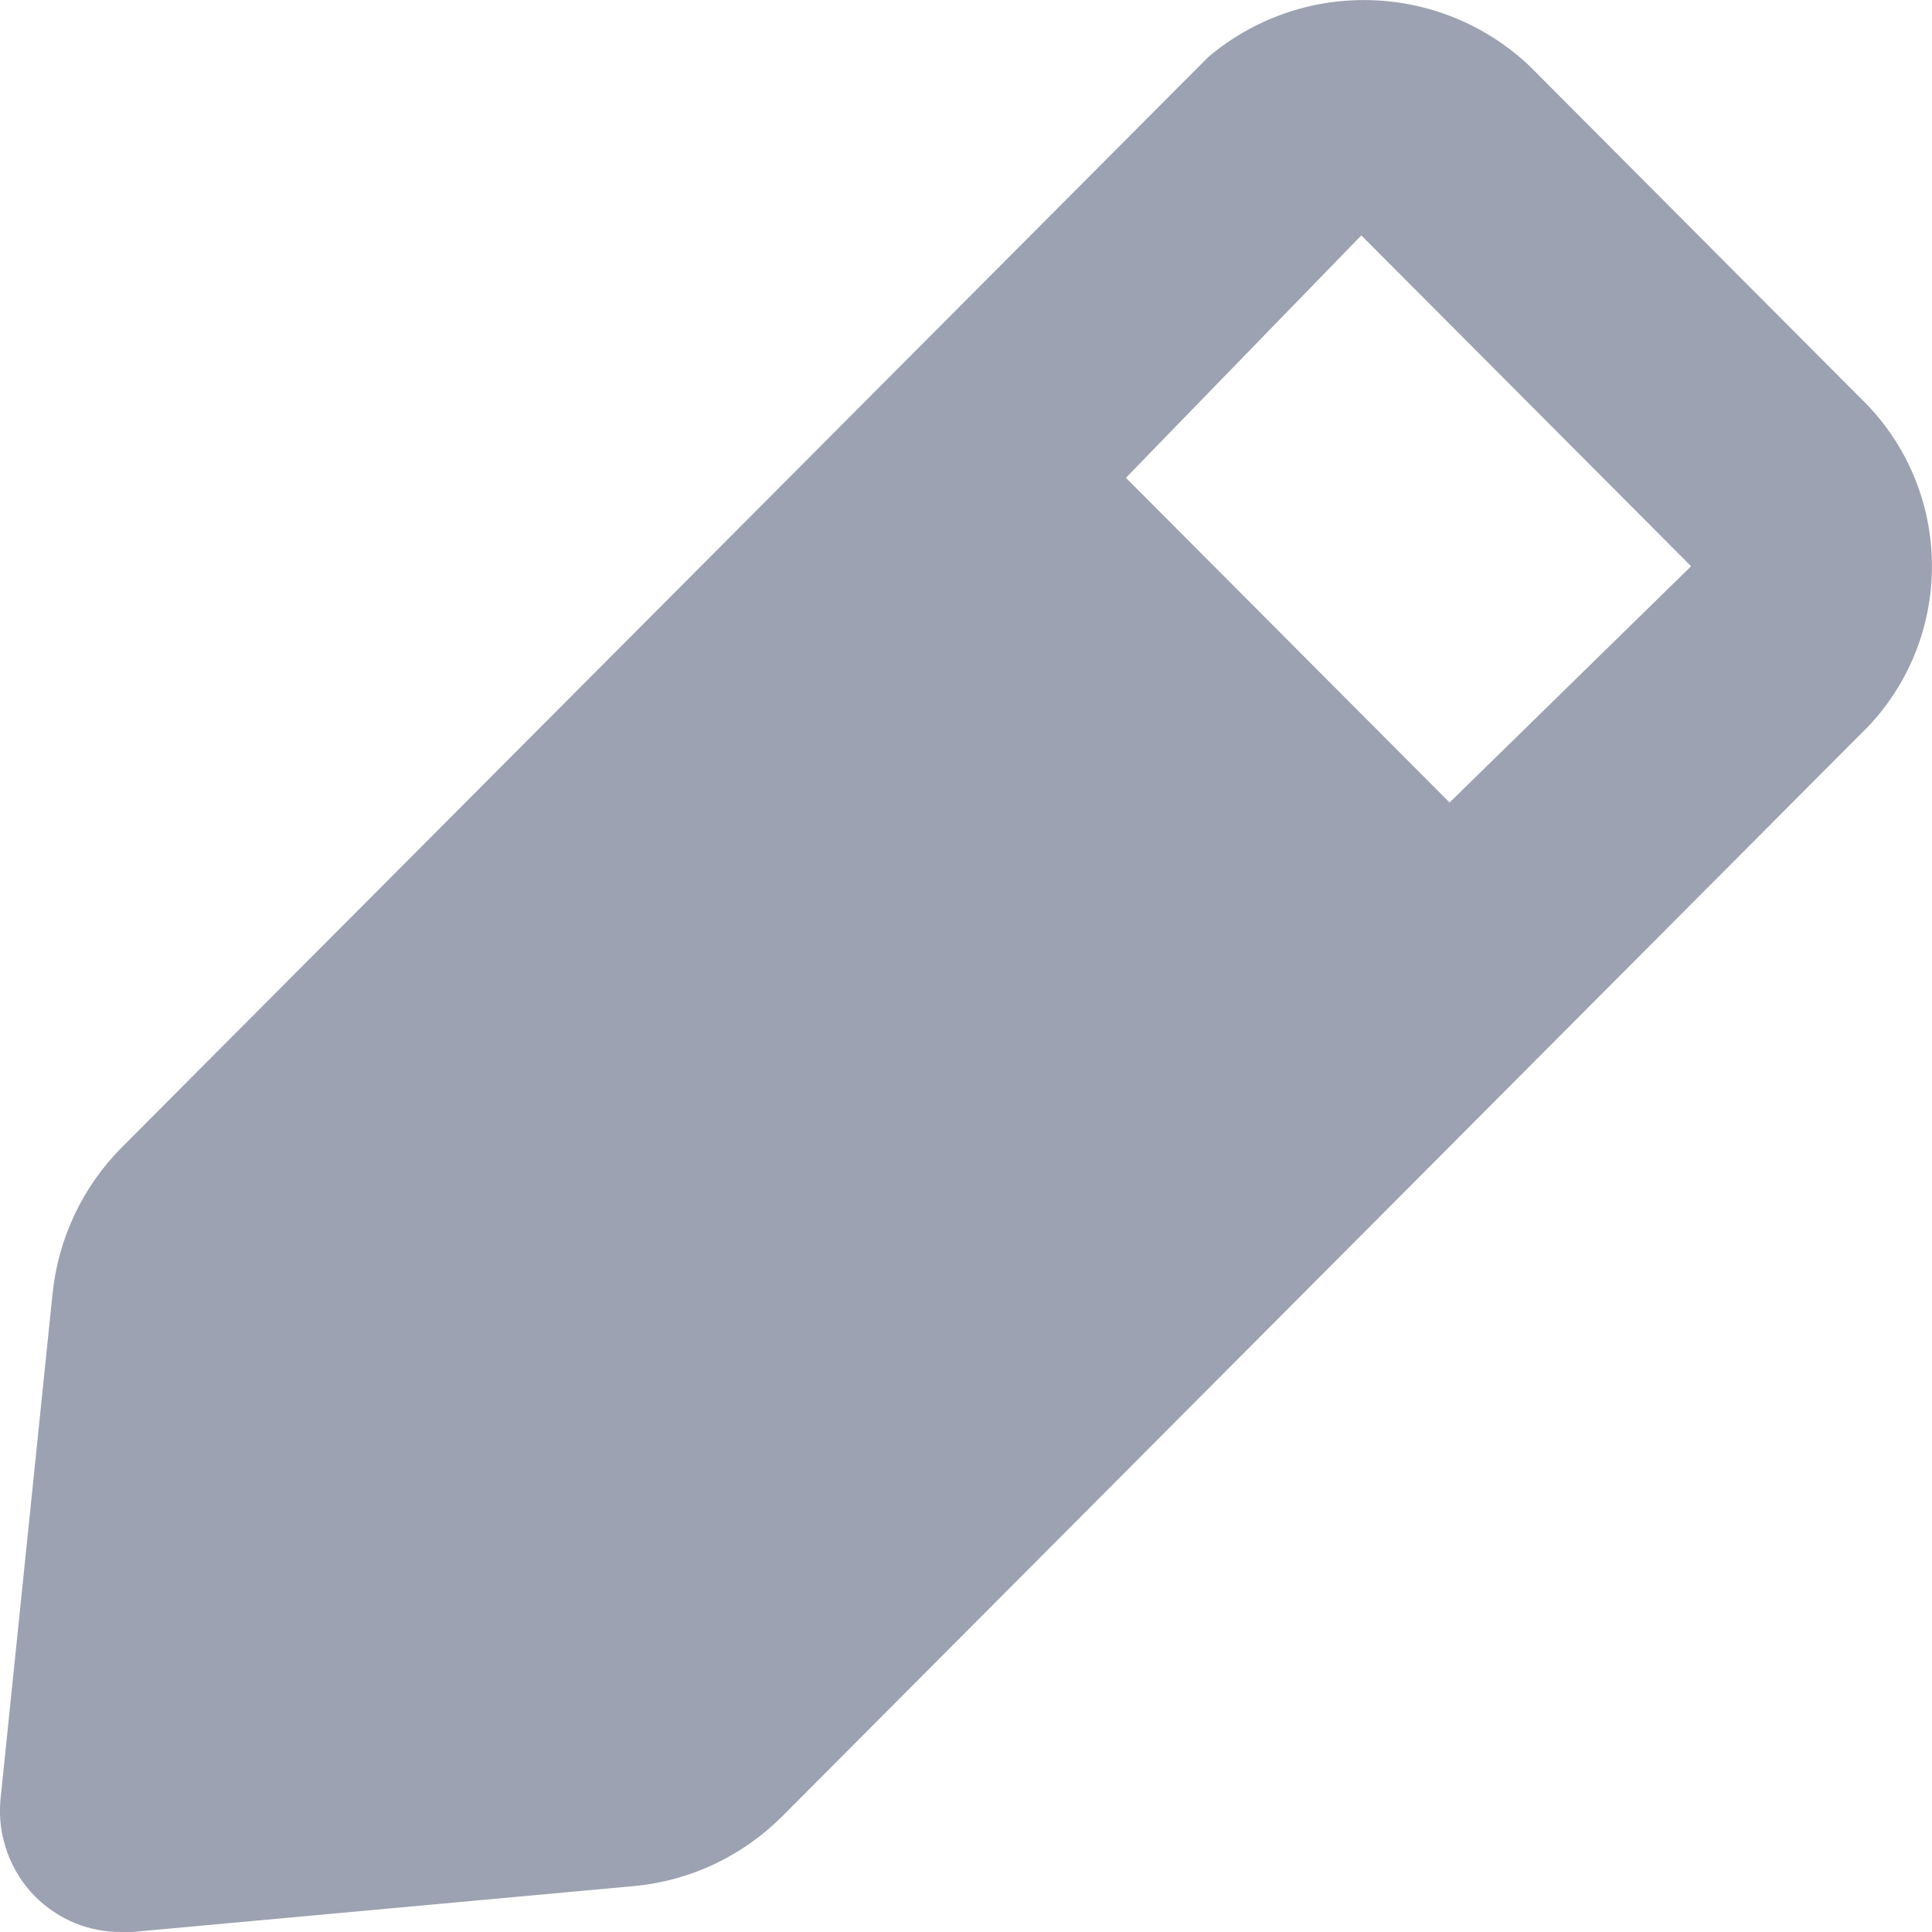 <svg width="13" height="13" viewBox="0 0 13 13" fill="none" xmlns="http://www.w3.org/2000/svg">
<path d="M12.516 2.676L10.29 0.442C9.999 0.168 9.618 0.011 9.22 0.001C8.821 -0.01 8.433 0.127 8.129 0.385L0.816 7.724C0.553 7.99 0.39 8.338 0.353 8.711L0.003 12.111C-0.008 12.231 0.008 12.351 0.049 12.464C0.089 12.576 0.154 12.679 0.239 12.764C0.315 12.839 0.405 12.899 0.504 12.94C0.603 12.98 0.709 13.001 0.816 13H0.889L4.277 12.69C4.648 12.653 4.995 12.489 5.26 12.225L12.573 4.886C12.857 4.585 13.01 4.184 12.999 3.77C12.989 3.355 12.815 2.962 12.516 2.676ZM9.754 5.4L7.576 3.215L9.16 1.584L11.379 3.81L9.754 5.4Z" fill="#9DA2B2"/>
</svg>
